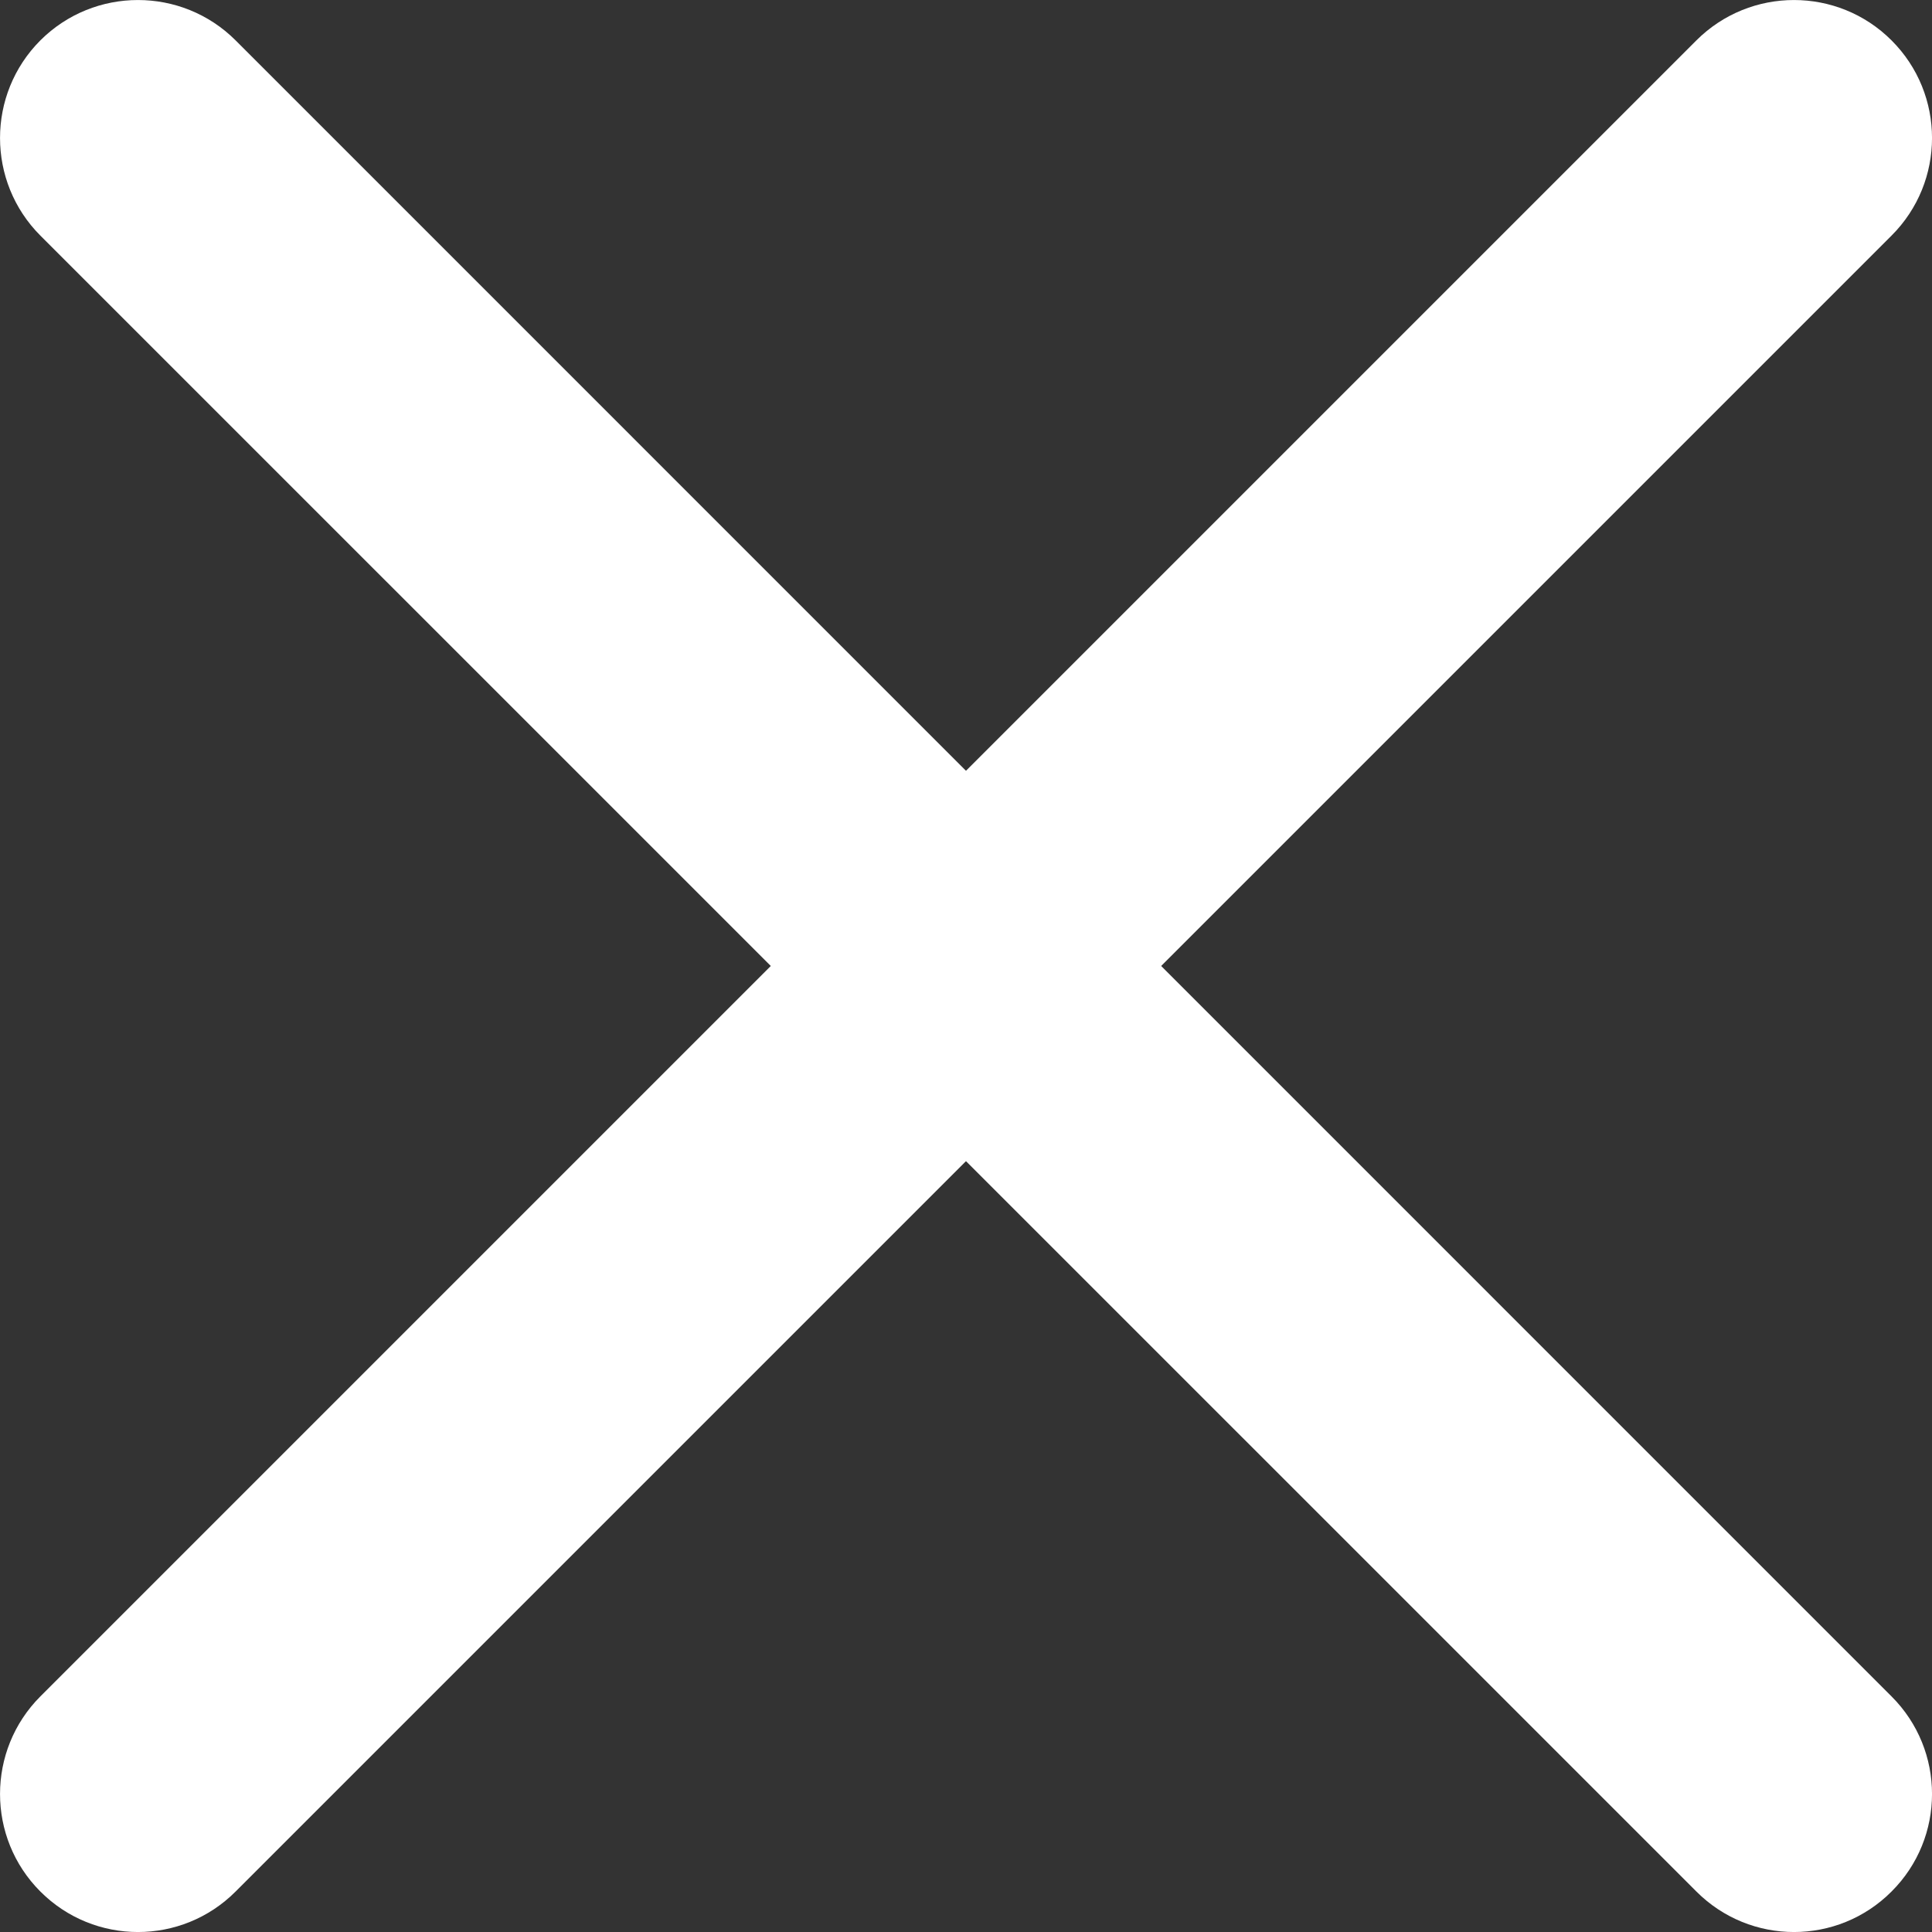 <svg width="19" height="19" viewBox="0 0 19 19" fill="none" xmlns="http://www.w3.org/2000/svg">
<rect x="0" y="0" width="19" height="19" fill="#333333" stroke="none"/>
<path fill-rule="evenodd" clip-rule="evenodd" d="M18.602 0.397C19.133 0.927 19.133 1.787 18.602 2.317L2.317 18.602C1.787 19.133 0.927 19.133 0.397 18.602C-0.132 18.073 -0.132 17.213 0.397 16.683L16.683 0.397C17.213 -0.132 18.073 -0.132 18.602 0.397Z" fill="white"/>
<path fill-rule="evenodd" clip-rule="evenodd" d="M0.397 0.397C0.927 -0.132 1.787 -0.132 2.317 0.397L18.602 16.683C19.133 17.213 19.133 18.073 18.602 18.602C18.073 19.133 17.213 19.133 16.683 18.602L0.397 2.317C-0.132 1.787 -0.132 0.927 0.397 0.397Z" fill="white"/>
</svg>
